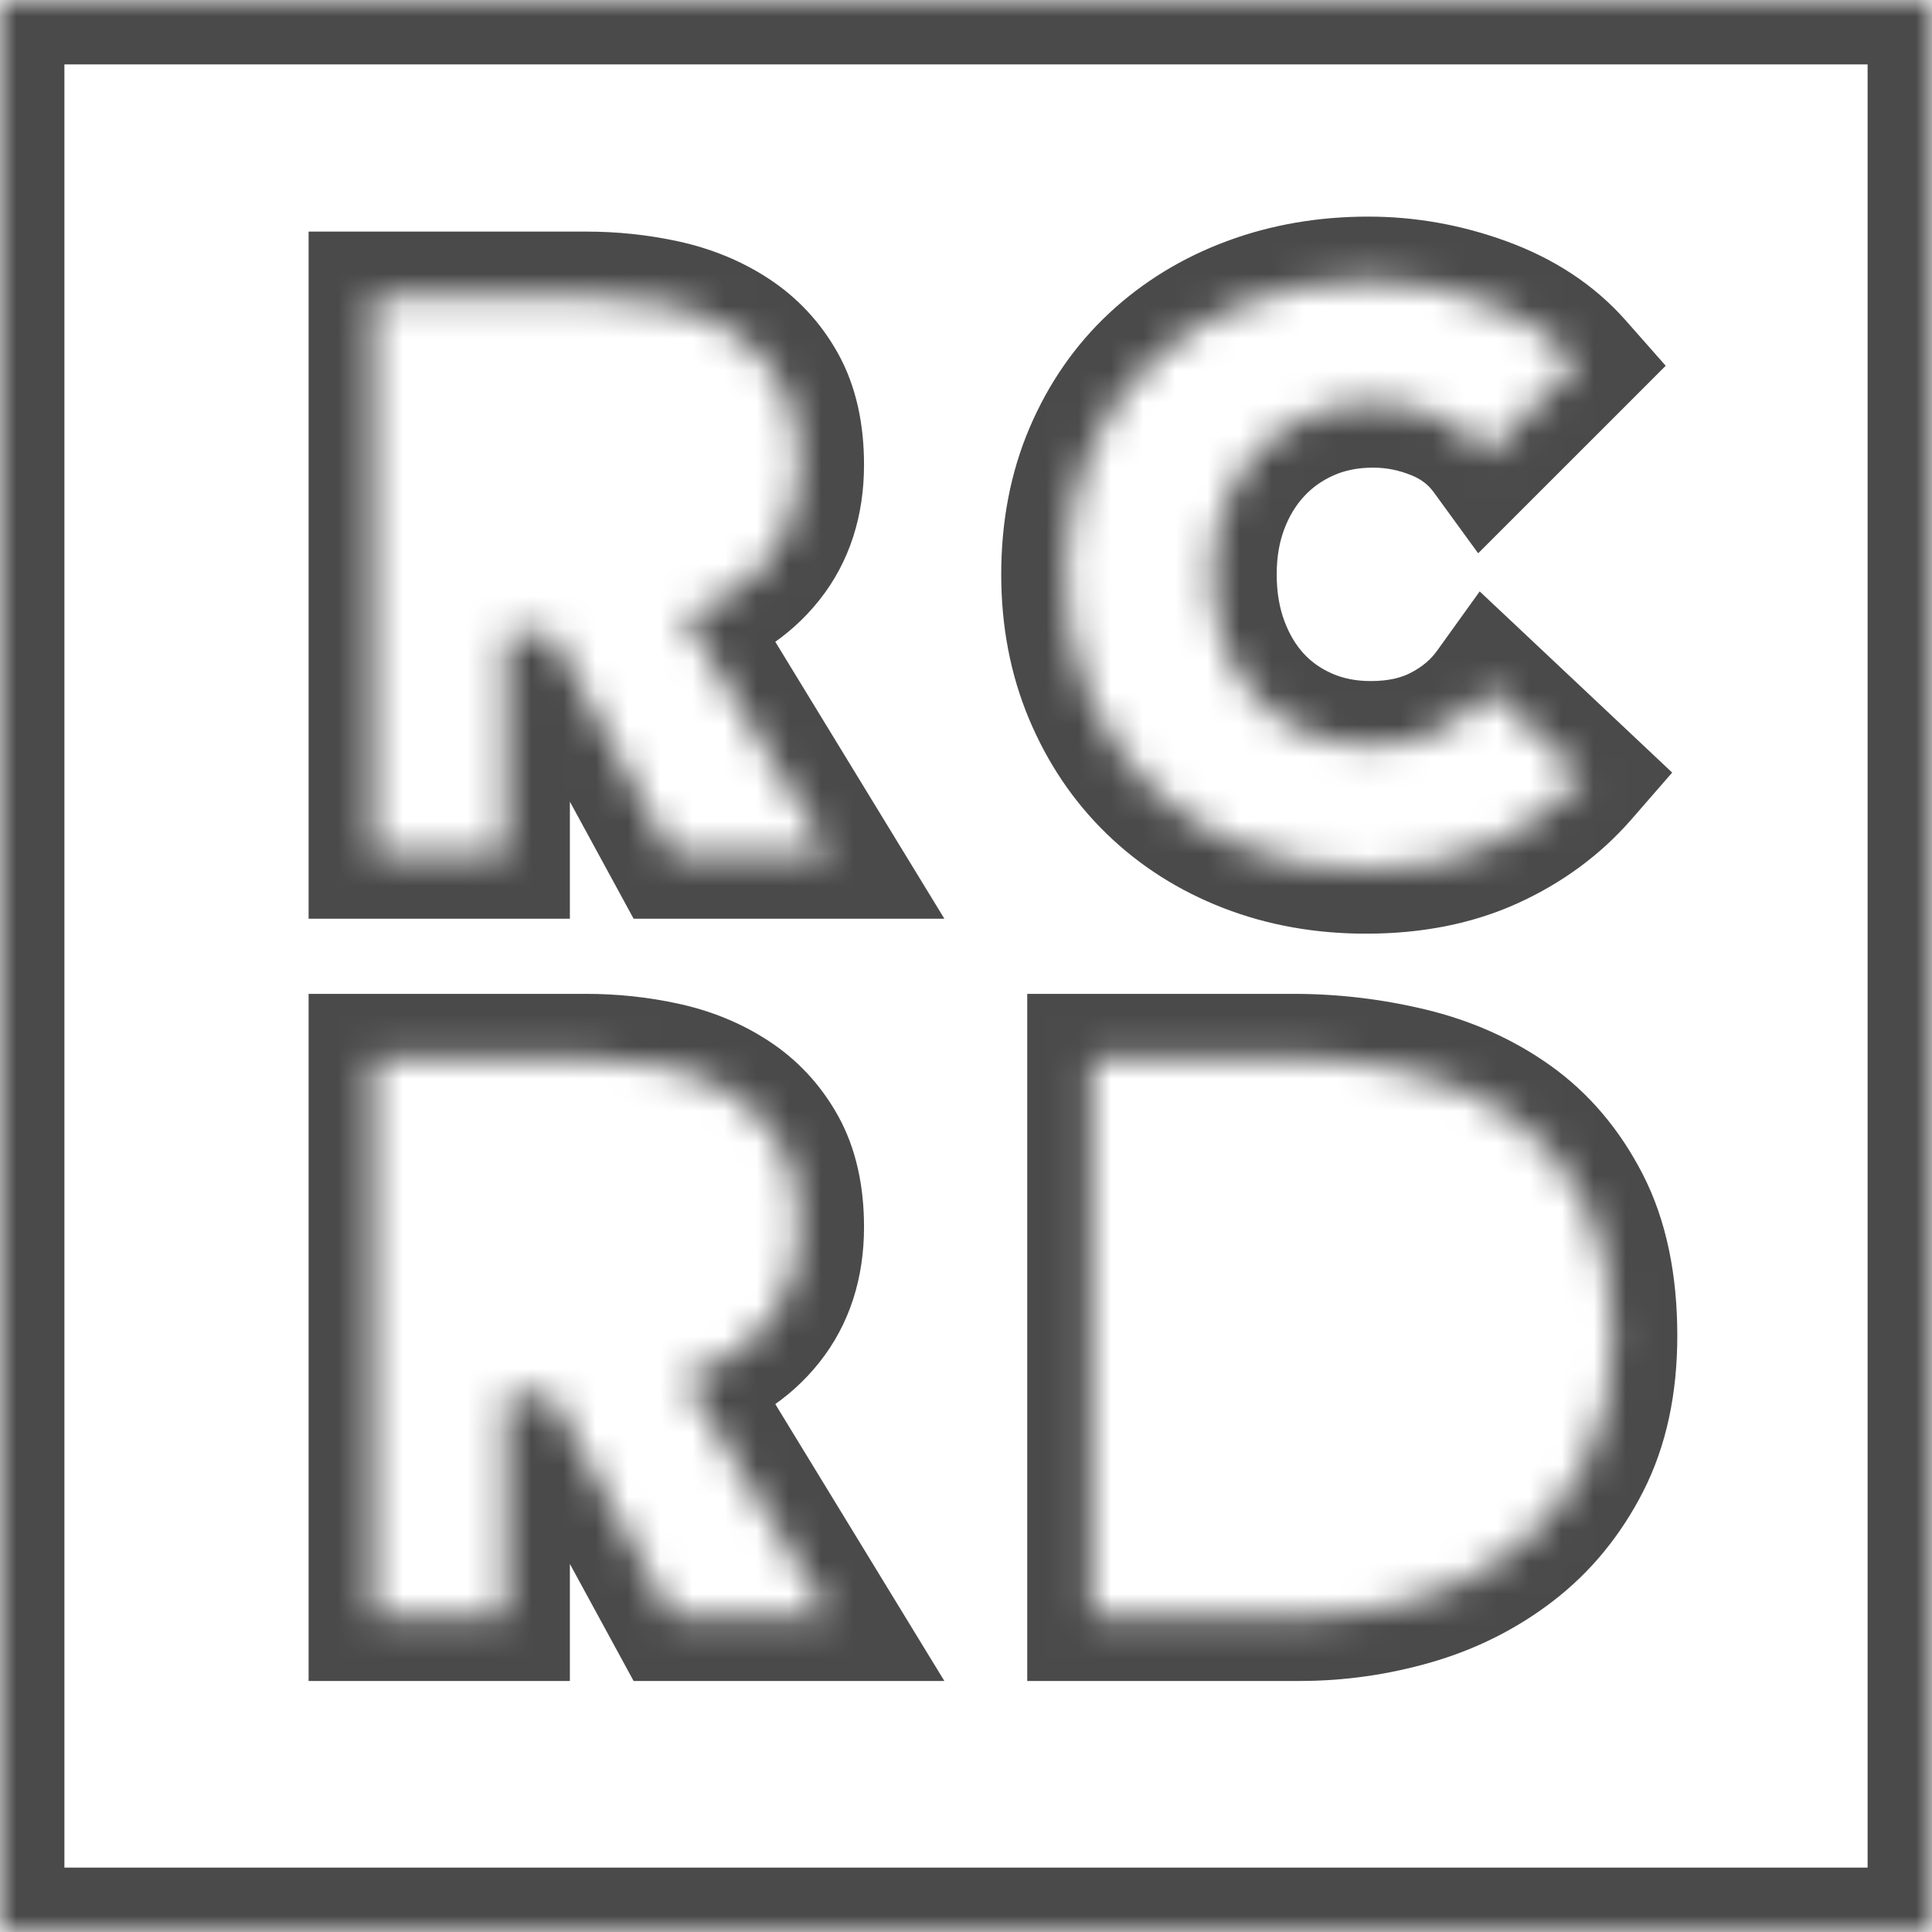 <svg width="60" height="60" viewBox="0 0 60 60" fill="none" xmlns="http://www.w3.org/2000/svg">
<mask id="path-1-inside-1_305_2" fill="white">
<path fill-rule="evenodd" clip-rule="evenodd" d="M0 0H60V60H0V0ZM50.09 41.486C50.09 43.004 49.808 44.314 49.245 45.416C48.682 46.518 47.939 47.425 47.016 48.135C46.094 48.845 45.053 49.367 43.894 49.702C42.735 50.037 41.559 50.204 40.367 50.204H33.902V32.865H40.172C41.396 32.865 42.604 33.008 43.796 33.294C44.988 33.58 46.049 34.053 46.98 34.714C47.91 35.376 48.661 36.261 49.233 37.371C49.804 38.482 50.09 39.853 50.09 41.486ZM17.118 43.322L20.865 50.204H25.763L21.233 42.784C22.359 42.441 23.241 41.869 23.878 41.069C24.514 40.269 24.833 39.282 24.833 38.106C24.833 37.11 24.645 36.278 24.269 35.608C23.894 34.939 23.392 34.4 22.763 33.992C22.135 33.584 21.424 33.294 20.633 33.123C19.841 32.951 19.029 32.865 18.196 32.865H11.584V50.204H15.698V43.322H17.118ZM49.159 24.131C48.392 25.012 47.445 25.71 46.318 26.224C45.192 26.739 43.894 26.996 42.425 26.996C41.086 26.996 39.849 26.776 38.714 26.335C37.58 25.894 36.596 25.269 35.763 24.461C34.931 23.653 34.278 22.686 33.804 21.559C33.331 20.433 33.094 19.192 33.094 17.837C33.094 16.449 33.335 15.192 33.816 14.065C34.298 12.939 34.963 11.98 35.812 11.188C36.661 10.396 37.657 9.788 38.8 9.363C39.943 8.939 41.175 8.727 42.498 8.727C43.722 8.727 44.926 8.943 46.11 9.376C47.294 9.808 48.253 10.441 48.988 11.274L46.147 14.114C45.755 13.575 45.241 13.175 44.604 12.914C43.967 12.653 43.314 12.523 42.645 12.523C41.91 12.523 41.237 12.657 40.624 12.927C40.012 13.196 39.486 13.567 39.045 14.041C38.604 14.514 38.261 15.073 38.016 15.718C37.771 16.363 37.649 17.069 37.649 17.837C37.649 18.62 37.771 19.339 38.016 19.992C38.261 20.645 38.6 21.204 39.033 21.669C39.465 22.135 39.984 22.498 40.588 22.759C41.192 23.02 41.853 23.151 42.571 23.151C43.404 23.151 44.131 22.988 44.751 22.661C45.371 22.335 45.869 21.91 46.245 21.388L49.159 24.131ZM17.118 19.649L20.865 26.531H25.763L21.233 19.11C22.359 18.767 23.241 18.196 23.878 17.396C24.514 16.596 24.833 15.608 24.833 14.433C24.833 13.437 24.645 12.604 24.269 11.935C23.894 11.265 23.392 10.726 22.763 10.318C22.135 9.91 21.424 9.62 20.633 9.449C19.841 9.278 19.029 9.192 18.196 9.192H11.584V26.531H15.698V19.649H17.118Z"/>
</mask>
<path d="M60 0H62V-2H60V0ZM0 0V-2H-2V0H0ZM60 60V62H62V60H60ZM0 60H-2V62H0V60ZM47.016 48.135L48.236 49.719L48.236 49.719L47.016 48.135ZM43.894 49.702L43.339 47.781L43.339 47.781L43.894 49.702ZM33.902 50.204H31.902V52.204H33.902V50.204ZM33.902 32.865V30.865H31.902V32.865H33.902ZM43.796 33.294L44.262 31.349L44.262 31.349L43.796 33.294ZM46.98 34.714L48.138 33.084L48.138 33.084L46.98 34.714ZM49.233 37.371L47.454 38.287L47.454 38.287L49.233 37.371ZM20.865 50.204L19.109 51.16L19.677 52.204H20.865V50.204ZM17.118 43.322L18.875 42.366L18.307 41.322H17.118V43.322ZM25.763 50.204V52.204H29.328L27.47 49.162L25.763 50.204ZM21.233 42.784L20.65 40.87L18.18 41.622L19.526 43.826L21.233 42.784ZM24.269 35.608L22.525 36.587L22.525 36.587L24.269 35.608ZM22.763 33.992L21.674 35.669L21.674 35.669L22.763 33.992ZM20.633 33.123L21.056 31.168L21.056 31.168L20.633 33.123ZM11.584 32.865V30.865H9.584V32.865H11.584ZM11.584 50.204H9.584V52.204H11.584V50.204ZM15.698 50.204V52.204H17.698V50.204H15.698ZM15.698 43.322V41.322H13.698V43.322H15.698ZM46.318 26.224L47.149 28.044L47.149 28.044L46.318 26.224ZM49.159 24.131L50.668 25.444L51.931 23.993L50.53 22.674L49.159 24.131ZM38.714 26.335L37.99 28.199L37.99 28.199L38.714 26.335ZM35.763 24.461L37.156 23.026L37.156 23.026L35.763 24.461ZM33.804 21.559L35.648 20.784L35.648 20.784L33.804 21.559ZM33.816 14.065L35.655 14.851L35.655 14.851L33.816 14.065ZM38.8 9.363L39.496 11.238L39.496 11.238L38.8 9.363ZM46.11 9.376L46.797 7.497L46.797 7.497L46.11 9.376ZM48.988 11.274L50.402 12.688L51.73 11.359L50.487 9.95L48.988 11.274ZM46.147 14.114L44.529 15.291L45.906 17.183L47.561 15.528L46.147 14.114ZM44.604 12.914L45.363 11.064L45.363 11.064L44.604 12.914ZM39.045 14.041L37.581 12.678L37.581 12.678L39.045 14.041ZM38.016 15.718L36.147 15.008L36.147 15.008L38.016 15.718ZM38.016 19.992L36.144 20.694L36.144 20.694L38.016 19.992ZM39.033 21.669L37.568 23.031L37.568 23.031L39.033 21.669ZM40.588 22.759L41.382 20.924L41.382 20.924L40.588 22.759ZM46.245 21.388L47.616 19.931L45.953 18.367L44.621 20.221L46.245 21.388ZM20.865 26.531L19.109 27.487L19.677 28.531H20.865V26.531ZM17.118 19.649L18.875 18.693L18.307 17.649H17.118V19.649ZM25.763 26.531V28.531H29.328L27.47 25.488L25.763 26.531ZM21.233 19.11L20.65 17.197L18.18 17.949L19.526 20.152L21.233 19.11ZM23.878 17.396L25.442 18.641L25.442 18.641L23.878 17.396ZM24.269 11.935L22.525 12.913L22.525 12.913L24.269 11.935ZM22.763 10.318L21.674 11.996L21.674 11.996L22.763 10.318ZM20.633 9.449L20.209 11.404L20.209 11.404L20.633 9.449ZM11.584 9.192V7.192H9.584V9.192H11.584ZM11.584 26.531H9.584V28.531H11.584V26.531ZM15.698 26.531V28.531H17.698V26.531H15.698ZM15.698 19.649V17.649H13.698V19.649H15.698ZM60 -2H0V2H60V-2ZM62 60V0H58V60H62ZM0 62H60V58H0V62ZM-2 0V60H2V0H-2ZM51.026 46.327C51.762 44.886 52.09 43.25 52.09 41.486H48.09C48.09 42.758 47.854 43.743 47.464 44.506L51.026 46.327ZM48.236 49.719C49.408 48.817 50.337 47.675 51.026 46.327L47.464 44.506C47.027 45.362 46.469 46.032 45.796 46.55L48.236 49.719ZM44.449 51.624C45.84 51.222 47.108 50.588 48.236 49.719L45.796 46.55C45.08 47.102 44.266 47.513 43.339 47.781L44.449 51.624ZM40.367 52.204C41.749 52.204 43.111 52.01 44.449 51.624L43.339 47.781C42.358 48.064 41.369 48.204 40.367 48.204V52.204ZM33.902 52.204H40.367V48.204H33.902V52.204ZM31.902 32.865V50.204H35.902V32.865H31.902ZM40.172 30.865H33.902V34.865H40.172V30.865ZM44.262 31.349C42.918 31.027 41.553 30.865 40.172 30.865V34.865C41.239 34.865 42.29 34.99 43.33 35.239L44.262 31.349ZM48.138 33.084C46.984 32.264 45.684 31.69 44.262 31.349L43.33 35.239C44.291 35.469 45.114 35.842 45.821 36.345L48.138 33.084ZM51.011 36.456C50.307 35.089 49.353 33.947 48.138 33.084L45.821 36.345C46.467 36.804 47.015 37.434 47.454 38.287L51.011 36.456ZM52.09 41.486C52.09 39.629 51.766 37.923 51.011 36.456L47.454 38.287C47.842 39.04 48.09 40.077 48.09 41.486H52.09ZM22.622 49.248L18.875 42.366L15.362 44.279L19.109 51.16L22.622 49.248ZM25.763 48.204H20.865V52.204H25.763V48.204ZM19.526 43.826L24.056 51.246L27.47 49.162L22.94 41.742L19.526 43.826ZM22.313 39.824C21.965 40.261 21.45 40.627 20.65 40.87L21.815 44.697C23.268 44.255 24.517 43.478 25.442 42.315L22.313 39.824ZM22.833 38.106C22.833 38.9 22.626 39.43 22.313 39.824L25.442 42.315C26.402 41.109 26.833 39.663 26.833 38.106H22.833ZM22.525 36.587C22.69 36.881 22.833 37.354 22.833 38.106H26.833C26.833 36.867 26.599 35.674 26.014 34.63L22.525 36.587ZM21.674 35.669C22.024 35.897 22.304 36.193 22.525 36.587L26.014 34.63C25.484 33.685 24.759 32.903 23.852 32.315L21.674 35.669ZM20.209 35.077C20.784 35.202 21.265 35.404 21.674 35.669L23.852 32.315C23.005 31.764 22.065 31.386 21.056 31.168L20.209 35.077ZM18.196 34.865C18.89 34.865 19.561 34.937 20.209 35.077L21.056 31.168C20.121 30.965 19.167 30.865 18.196 30.865V34.865ZM11.584 34.865H18.196V30.865H11.584V34.865ZM13.584 50.204V32.865H9.584V50.204H13.584ZM15.698 48.204H11.584V52.204H15.698V48.204ZM13.698 43.322V50.204H17.698V43.322H13.698ZM17.118 41.322H15.698V45.322H17.118V41.322ZM47.149 28.044C48.519 27.418 49.702 26.553 50.668 25.444L47.651 22.818C47.082 23.471 46.37 24.002 45.488 24.405L47.149 28.044ZM42.425 28.996C44.128 28.996 45.718 28.697 47.149 28.044L45.488 24.405C44.666 24.78 43.66 24.996 42.425 24.996V28.996ZM37.99 28.199C39.378 28.738 40.863 28.996 42.425 28.996V24.996C41.309 24.996 40.32 24.813 39.438 24.47L37.99 28.199ZM34.37 25.896C35.404 26.9 36.618 27.666 37.99 28.199L39.438 24.47C38.541 24.122 37.788 23.639 37.156 23.026L34.37 25.896ZM31.96 22.334C32.532 23.695 33.334 24.891 34.37 25.896L37.156 23.026C36.527 22.415 36.023 21.676 35.648 20.784L31.96 22.334ZM31.094 17.837C31.094 19.429 31.373 20.937 31.96 22.334L35.648 20.784C35.288 19.928 35.094 18.955 35.094 17.837H31.094ZM31.977 13.279C31.376 14.685 31.094 16.215 31.094 17.837H35.094C35.094 16.683 35.293 15.699 35.655 14.851L31.977 13.279ZM34.448 9.725C33.384 10.717 32.562 11.911 31.977 13.279L35.655 14.851C36.034 13.967 36.542 13.242 37.176 12.65L34.448 9.725ZM38.104 7.488C36.726 8 35.5 8.744 34.448 9.725L37.176 12.65C37.823 12.048 38.589 11.575 39.496 11.238L38.104 7.488ZM42.498 6.727C40.958 6.727 39.487 6.974 38.104 7.488L39.496 11.238C40.398 10.903 41.393 10.726 42.498 10.726V6.727ZM46.797 7.497C45.4 6.986 43.964 6.727 42.498 6.727V10.726C43.481 10.726 44.453 10.899 45.424 11.254L46.797 7.497ZM50.487 9.95C49.504 8.836 48.251 8.029 46.797 7.497L45.424 11.254C46.337 11.588 47.002 12.046 47.488 12.597L50.487 9.95ZM47.561 15.528L50.402 12.688L47.574 9.859L44.733 12.7L47.561 15.528ZM43.845 14.765C44.151 14.89 44.363 15.062 44.529 15.291L47.764 12.938C47.147 12.089 46.331 11.461 45.363 11.064L43.845 14.765ZM42.645 14.523C43.047 14.523 43.442 14.599 43.845 14.765L45.363 11.064C44.492 10.707 43.582 10.523 42.645 10.523V14.523ZM41.43 14.757C41.764 14.61 42.16 14.523 42.645 14.523V10.523C41.66 10.523 40.709 10.704 39.819 11.096L41.43 14.757ZM40.509 15.404C40.758 15.136 41.058 14.921 41.43 14.757L39.819 11.096C38.966 11.471 38.214 11.999 37.581 12.678L40.509 15.404ZM39.886 16.428C40.045 16.009 40.256 15.675 40.509 15.404L37.581 12.678C36.953 13.353 36.477 14.138 36.147 15.008L39.886 16.428ZM39.649 17.837C39.649 17.285 39.736 16.822 39.886 16.428L36.147 15.008C35.806 15.904 35.649 16.854 35.649 17.837H39.649ZM39.889 19.29C39.738 18.887 39.649 18.41 39.649 17.837H35.649C35.649 18.831 35.805 19.791 36.144 20.694L39.889 19.29ZM40.497 20.308C40.259 20.051 40.051 19.722 39.889 19.29L36.144 20.694C36.471 21.568 36.941 22.357 37.568 23.031L40.497 20.308ZM41.382 20.924C41.022 20.768 40.735 20.563 40.497 20.308L37.568 23.031C38.196 23.706 38.945 24.228 39.794 24.595L41.382 20.924ZM42.571 21.151C42.101 21.151 41.713 21.067 41.382 20.924L39.794 24.595C40.671 24.974 41.605 25.151 42.571 25.151V21.151ZM43.819 20.891C43.536 21.041 43.14 21.151 42.571 21.151V25.151C43.668 25.151 44.726 24.935 45.682 24.431L43.819 20.891ZM44.621 20.221C44.442 20.469 44.191 20.696 43.819 20.891L45.682 24.431C46.552 23.973 47.297 23.351 47.869 22.555L44.621 20.221ZM50.53 22.674L47.616 19.931L44.874 22.844L47.788 25.587L50.53 22.674ZM22.622 25.574L18.875 18.693L15.362 20.605L19.109 27.487L22.622 25.574ZM25.763 24.531H20.865V28.531H25.763V24.531ZM19.526 20.152L24.056 27.573L27.47 25.488L22.94 18.068L19.526 20.152ZM22.313 16.15C21.965 16.587 21.45 16.953 20.65 17.197L21.815 21.024C23.268 20.581 24.517 19.805 25.442 18.641L22.313 16.15ZM22.833 14.433C22.833 15.227 22.626 15.756 22.313 16.15L25.442 18.641C26.402 17.436 26.833 15.989 26.833 14.433H22.833ZM22.525 12.913C22.69 13.208 22.833 13.68 22.833 14.433H26.833C26.833 13.193 26.599 12.001 26.014 10.956L22.525 12.913ZM21.674 11.996C22.024 12.223 22.304 12.519 22.525 12.913L26.014 10.956C25.484 10.011 24.759 9.23 23.852 8.641L21.674 11.996ZM20.209 11.404C20.784 11.528 21.265 11.73 21.674 11.996L23.852 8.641C23.005 8.09 22.065 7.713 21.056 7.494L20.209 11.404ZM18.196 11.192C18.89 11.192 19.561 11.263 20.209 11.404L21.056 7.494C20.121 7.292 19.167 7.192 18.196 7.192V11.192ZM11.584 11.192H18.196V7.192H11.584V11.192ZM13.584 26.531V9.192H9.584V26.531H13.584ZM15.698 24.531H11.584V28.531H15.698V24.531ZM13.698 19.649V26.531H17.698V19.649H13.698ZM17.118 17.649H15.698V21.649H17.118V17.649Z" fill="#4A4A4A" mask="url(#path-1-inside-1_305_2)"/>
</svg>
